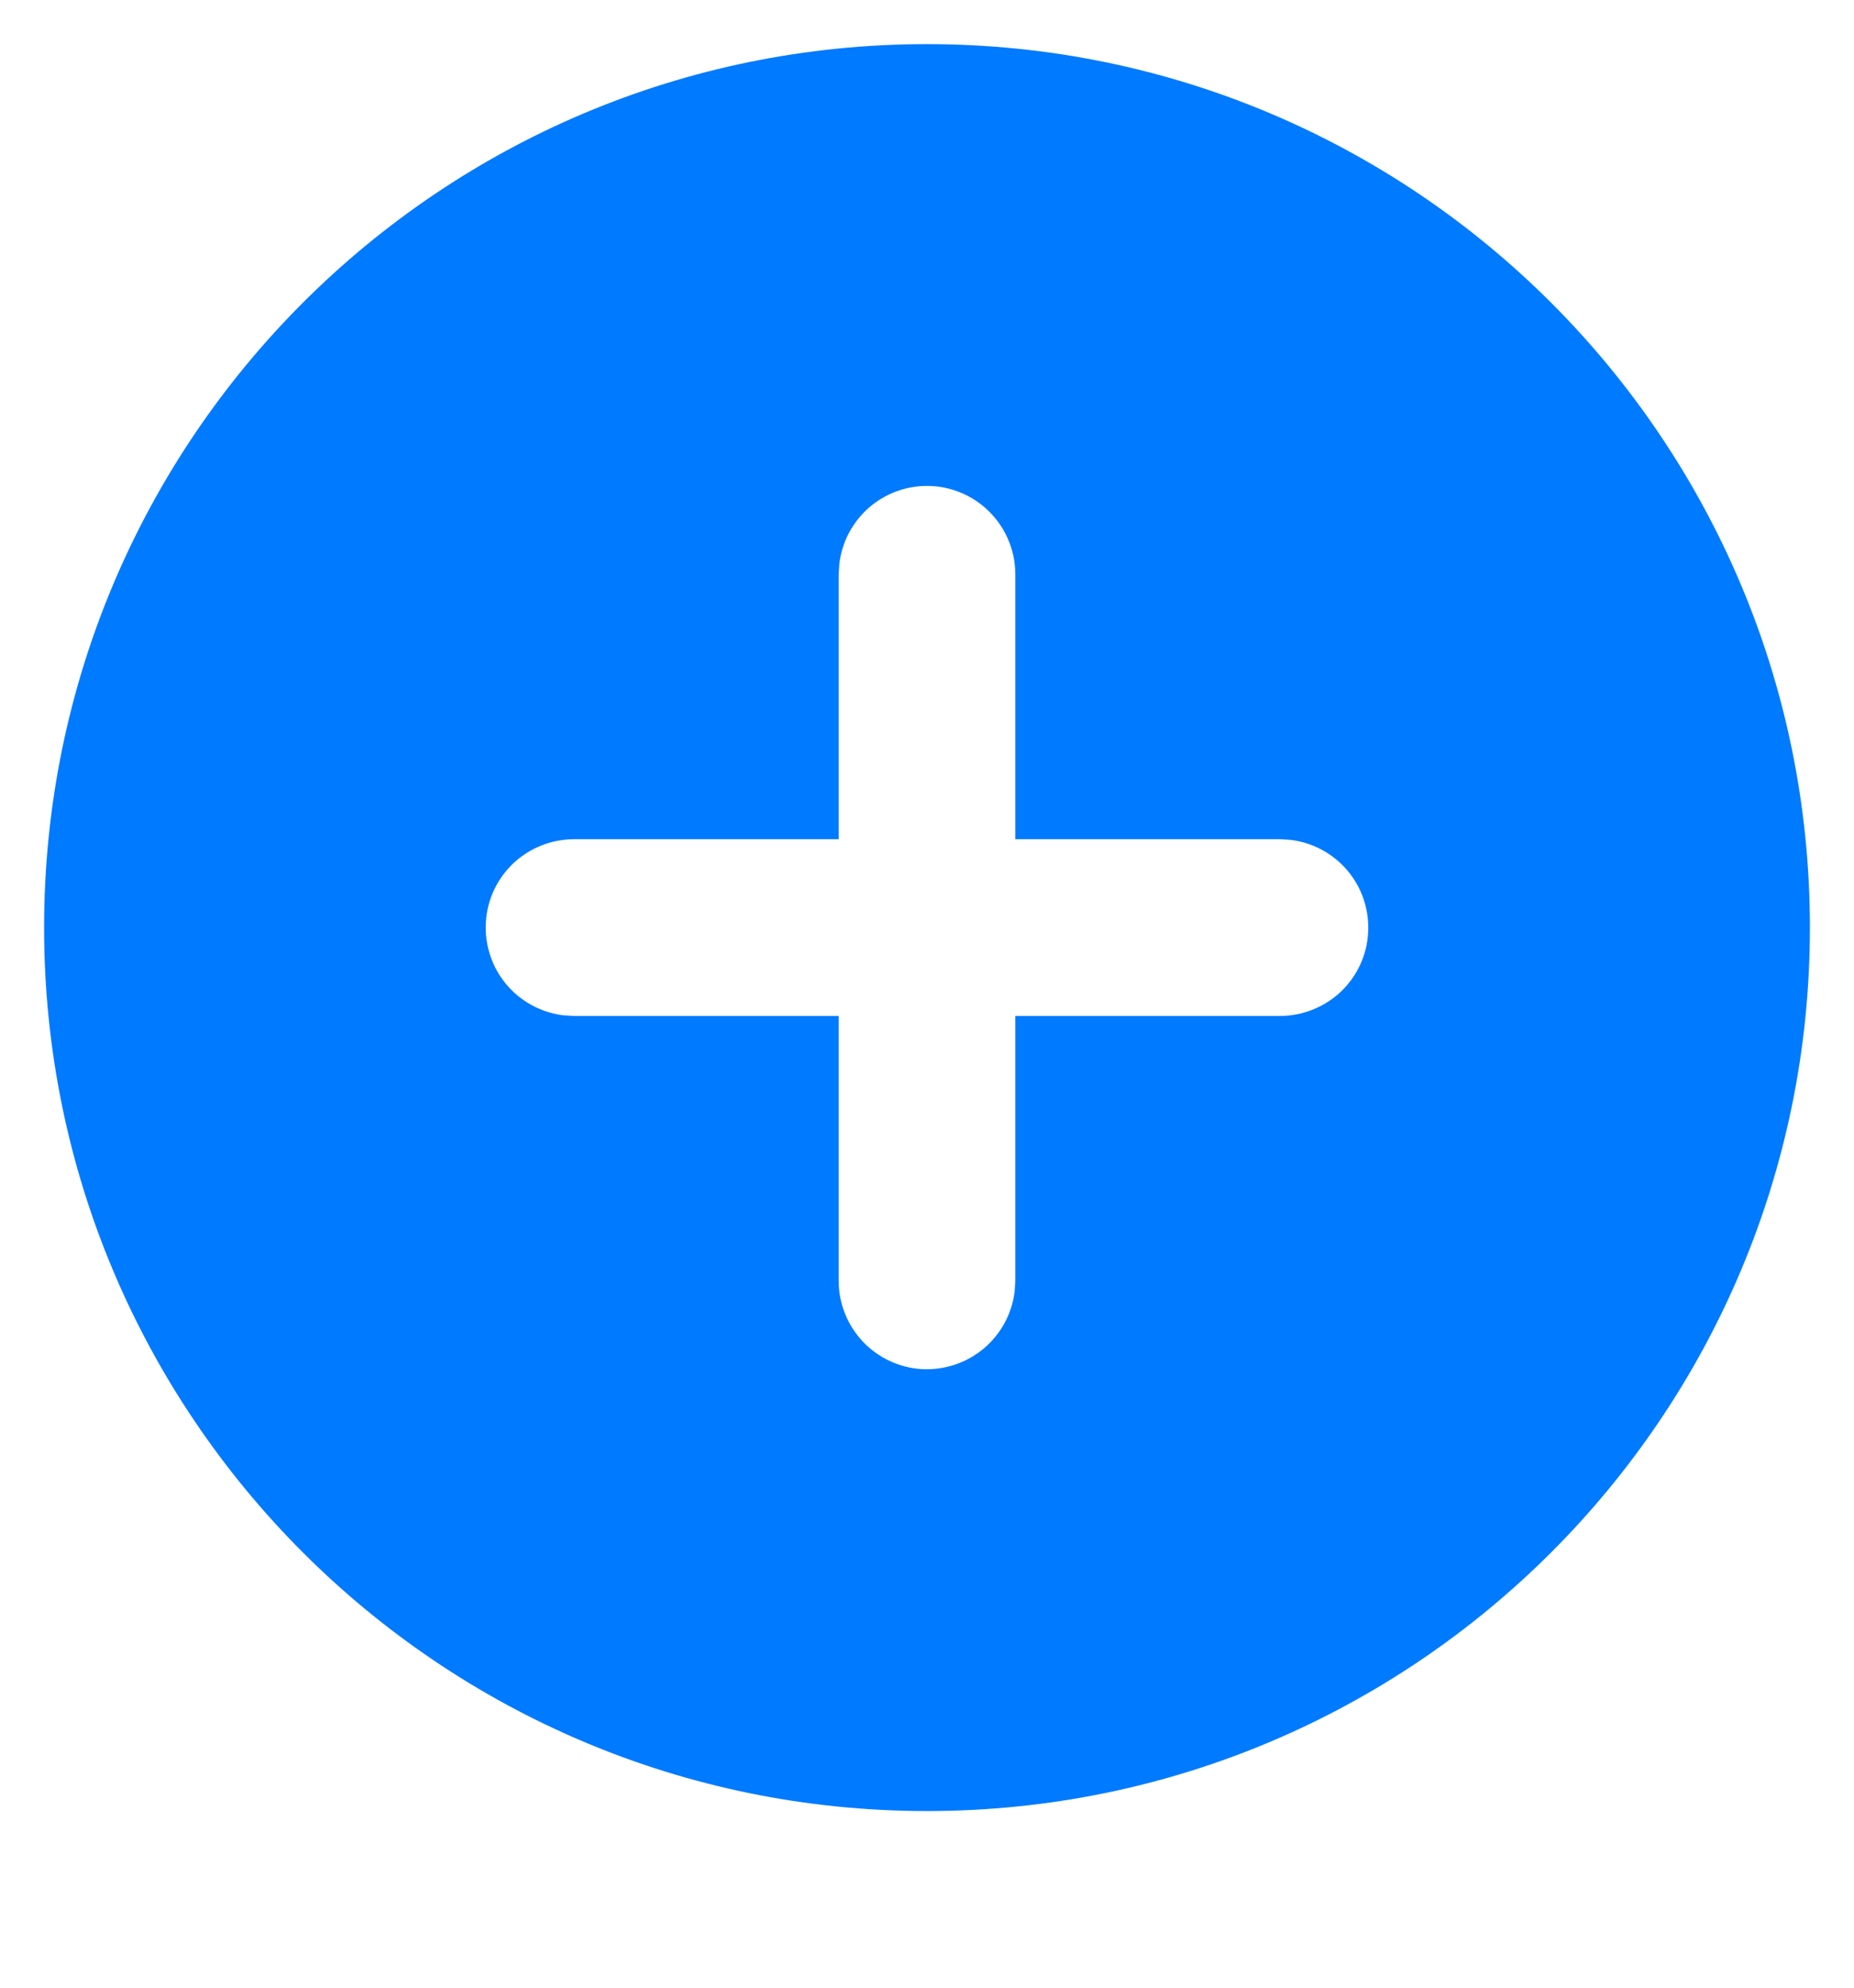<svg width="14" height="15" viewBox="0 0 14 15" fill="none" xmlns="http://www.w3.org/2000/svg">
<path d="M7 0.333C10.682 0.333 13.667 3.318 13.667 7C13.667 10.682 10.682 13.667 7 13.667C3.318 13.667 0.333 10.682 0.333 7C0.333 3.318 3.318 0.333 7 0.333ZM7 3.667C6.837 3.667 6.679 3.727 6.557 3.835C6.435 3.944 6.357 4.093 6.338 4.255L6.333 4.333V6.333H4.333C4.163 6.334 4 6.399 3.876 6.515C3.753 6.632 3.678 6.791 3.669 6.961C3.659 7.131 3.714 7.298 3.823 7.428C3.932 7.558 4.087 7.642 4.255 7.662L4.333 7.667H6.333V9.667C6.333 9.837 6.399 10 6.515 10.124C6.632 10.247 6.791 10.322 6.961 10.332C7.131 10.341 7.298 10.286 7.428 10.177C7.558 10.068 7.642 9.913 7.662 9.745L7.667 9.667V7.667H9.667C9.837 7.666 10 7.601 10.124 7.485C10.247 7.368 10.322 7.209 10.331 7.039C10.341 6.869 10.286 6.702 10.177 6.572C10.068 6.442 9.913 6.358 9.745 6.338L9.667 6.333H7.667V4.333C7.667 4.157 7.596 3.987 7.471 3.862C7.346 3.737 7.177 3.667 7 3.667Z" fill="#007AFF"/>
</svg>
